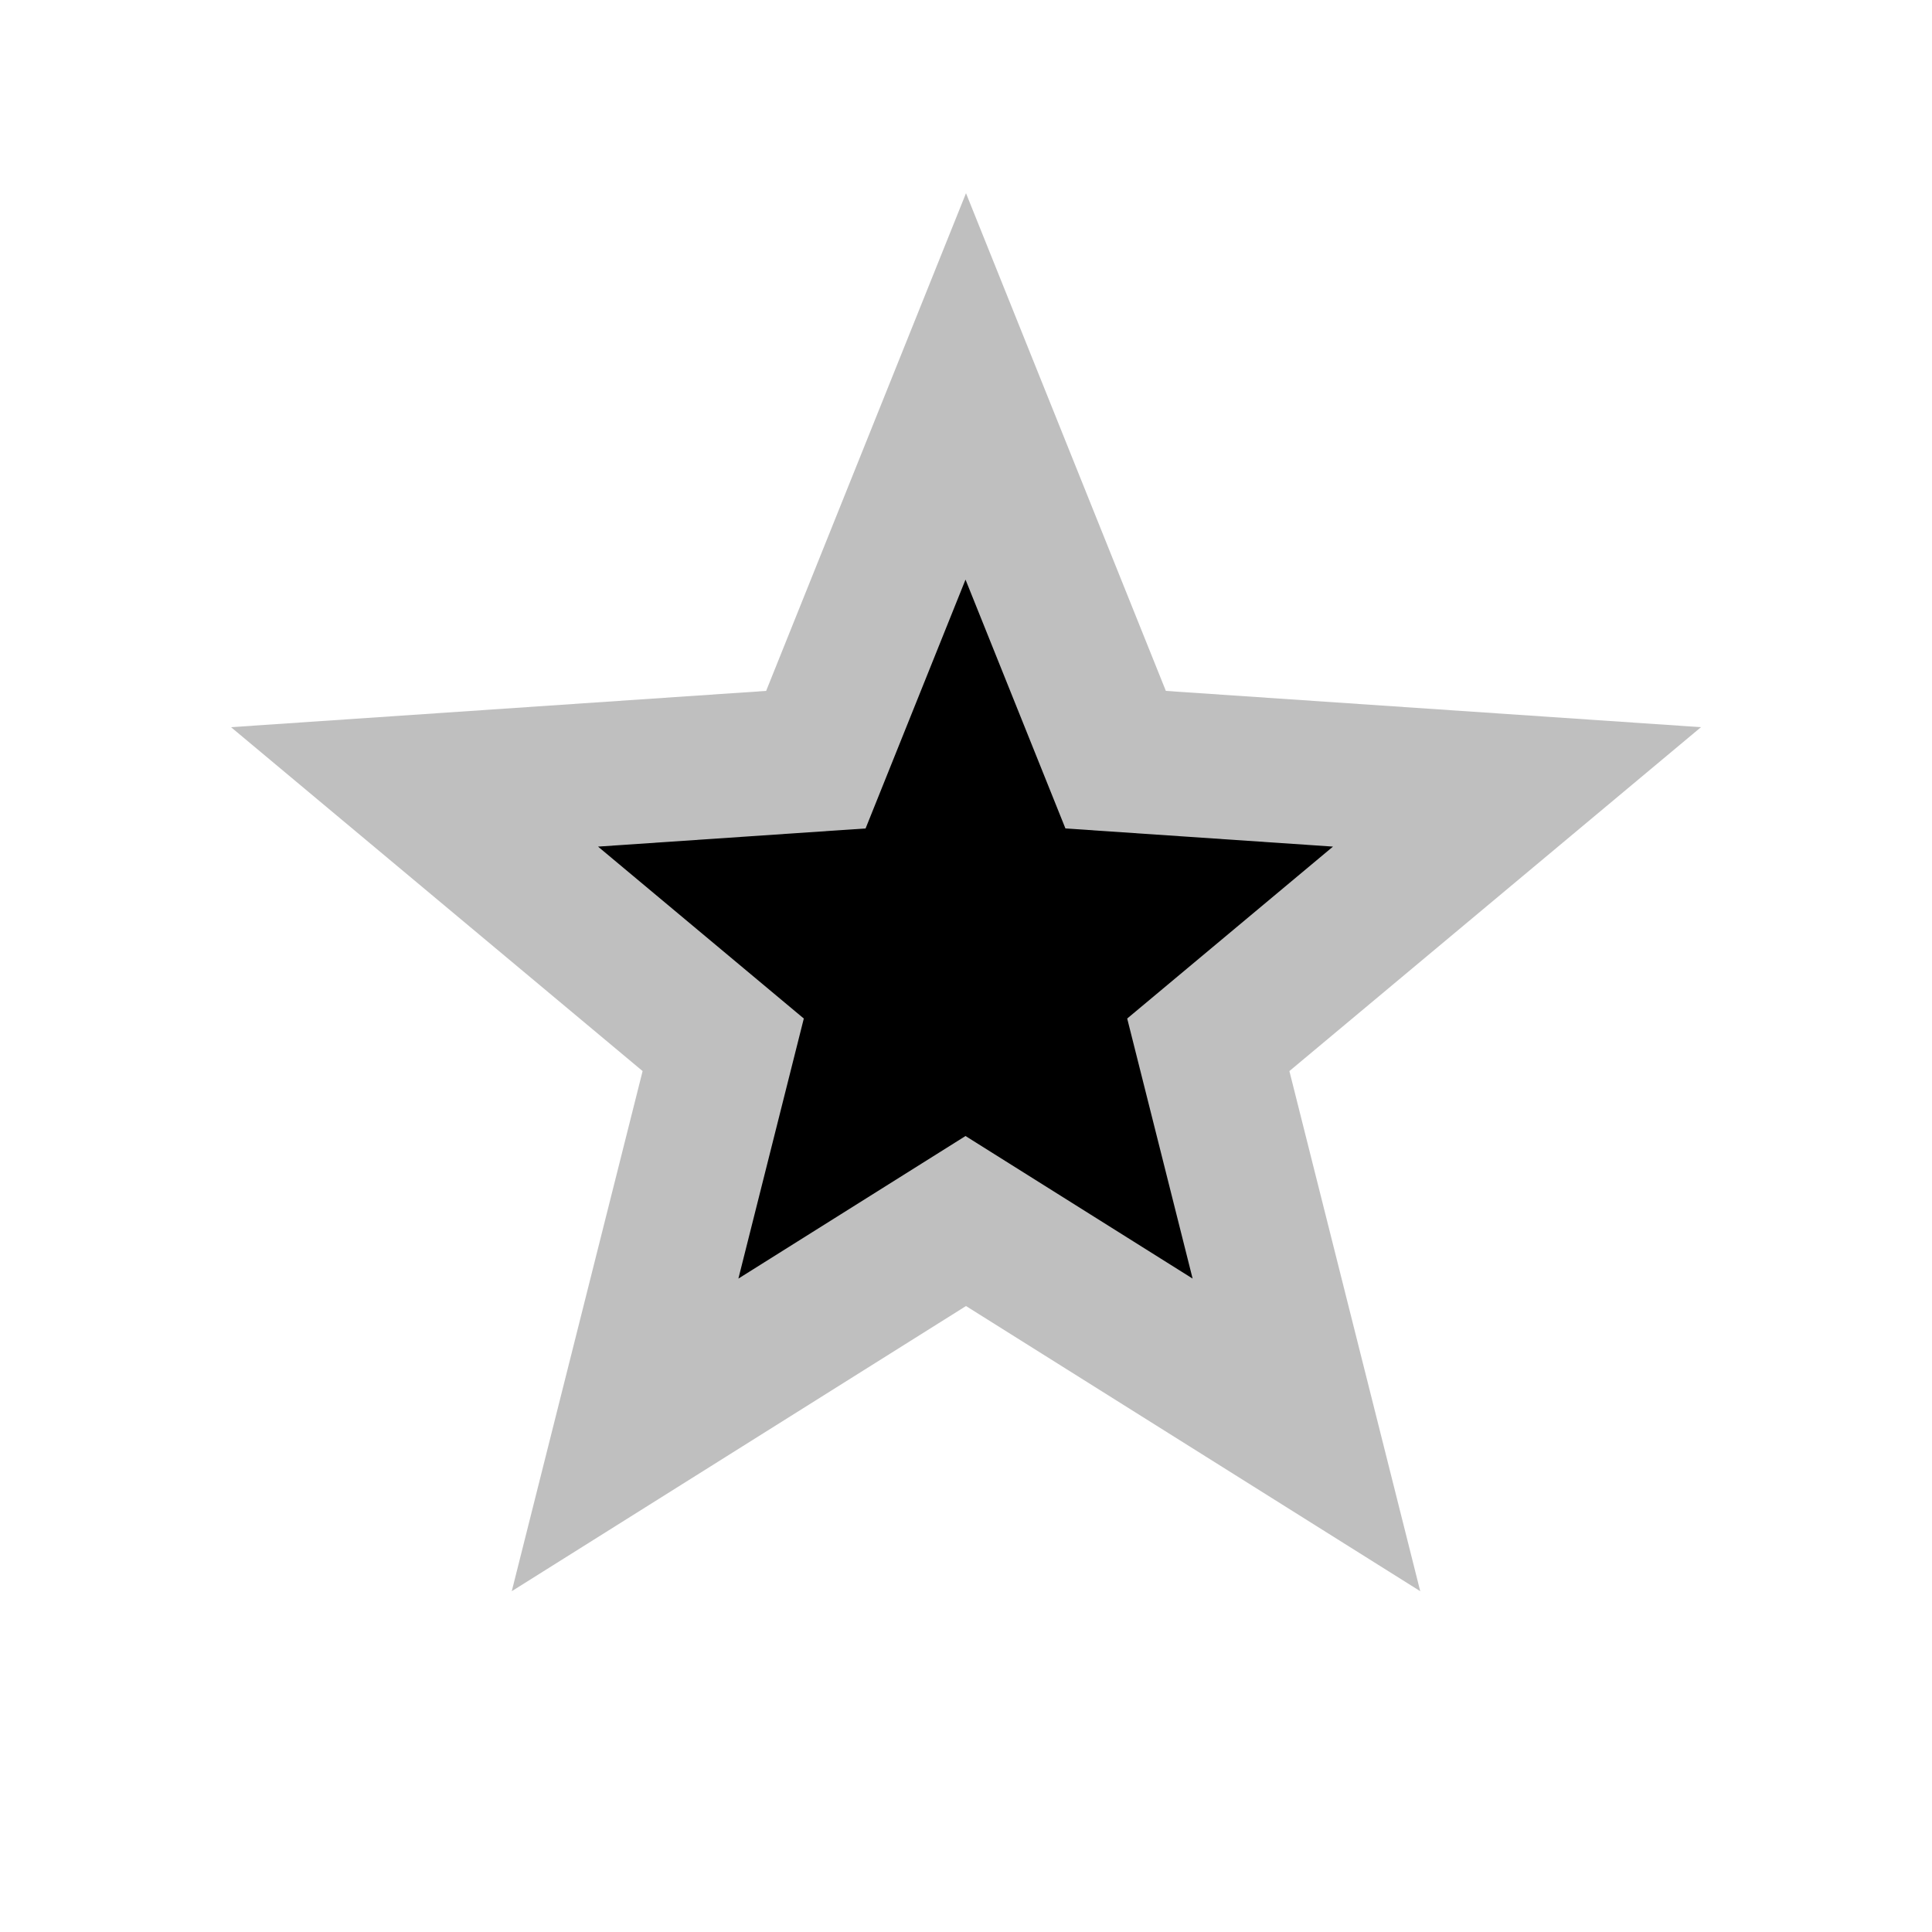 <svg viewBox="0 0 80 80" fill="none">
  <path opacity="0.25" d="M40 8L48.276 28.609L70.434 30.111L53.391 44.351L58.809 65.888L40 54.08L21.191 65.888L26.609 44.351L9.566 30.111L31.724 28.609L40 8Z" fill="currentColor" />
  <path d="M39.98 24L44.117 34.304L55.196 35.056L46.675 42.175L49.384 52.944L39.98 47.04L30.575 52.944L33.284 42.175L24.763 35.056L35.842 34.304L39.98 24Z" fill="currentColor" />
</svg>